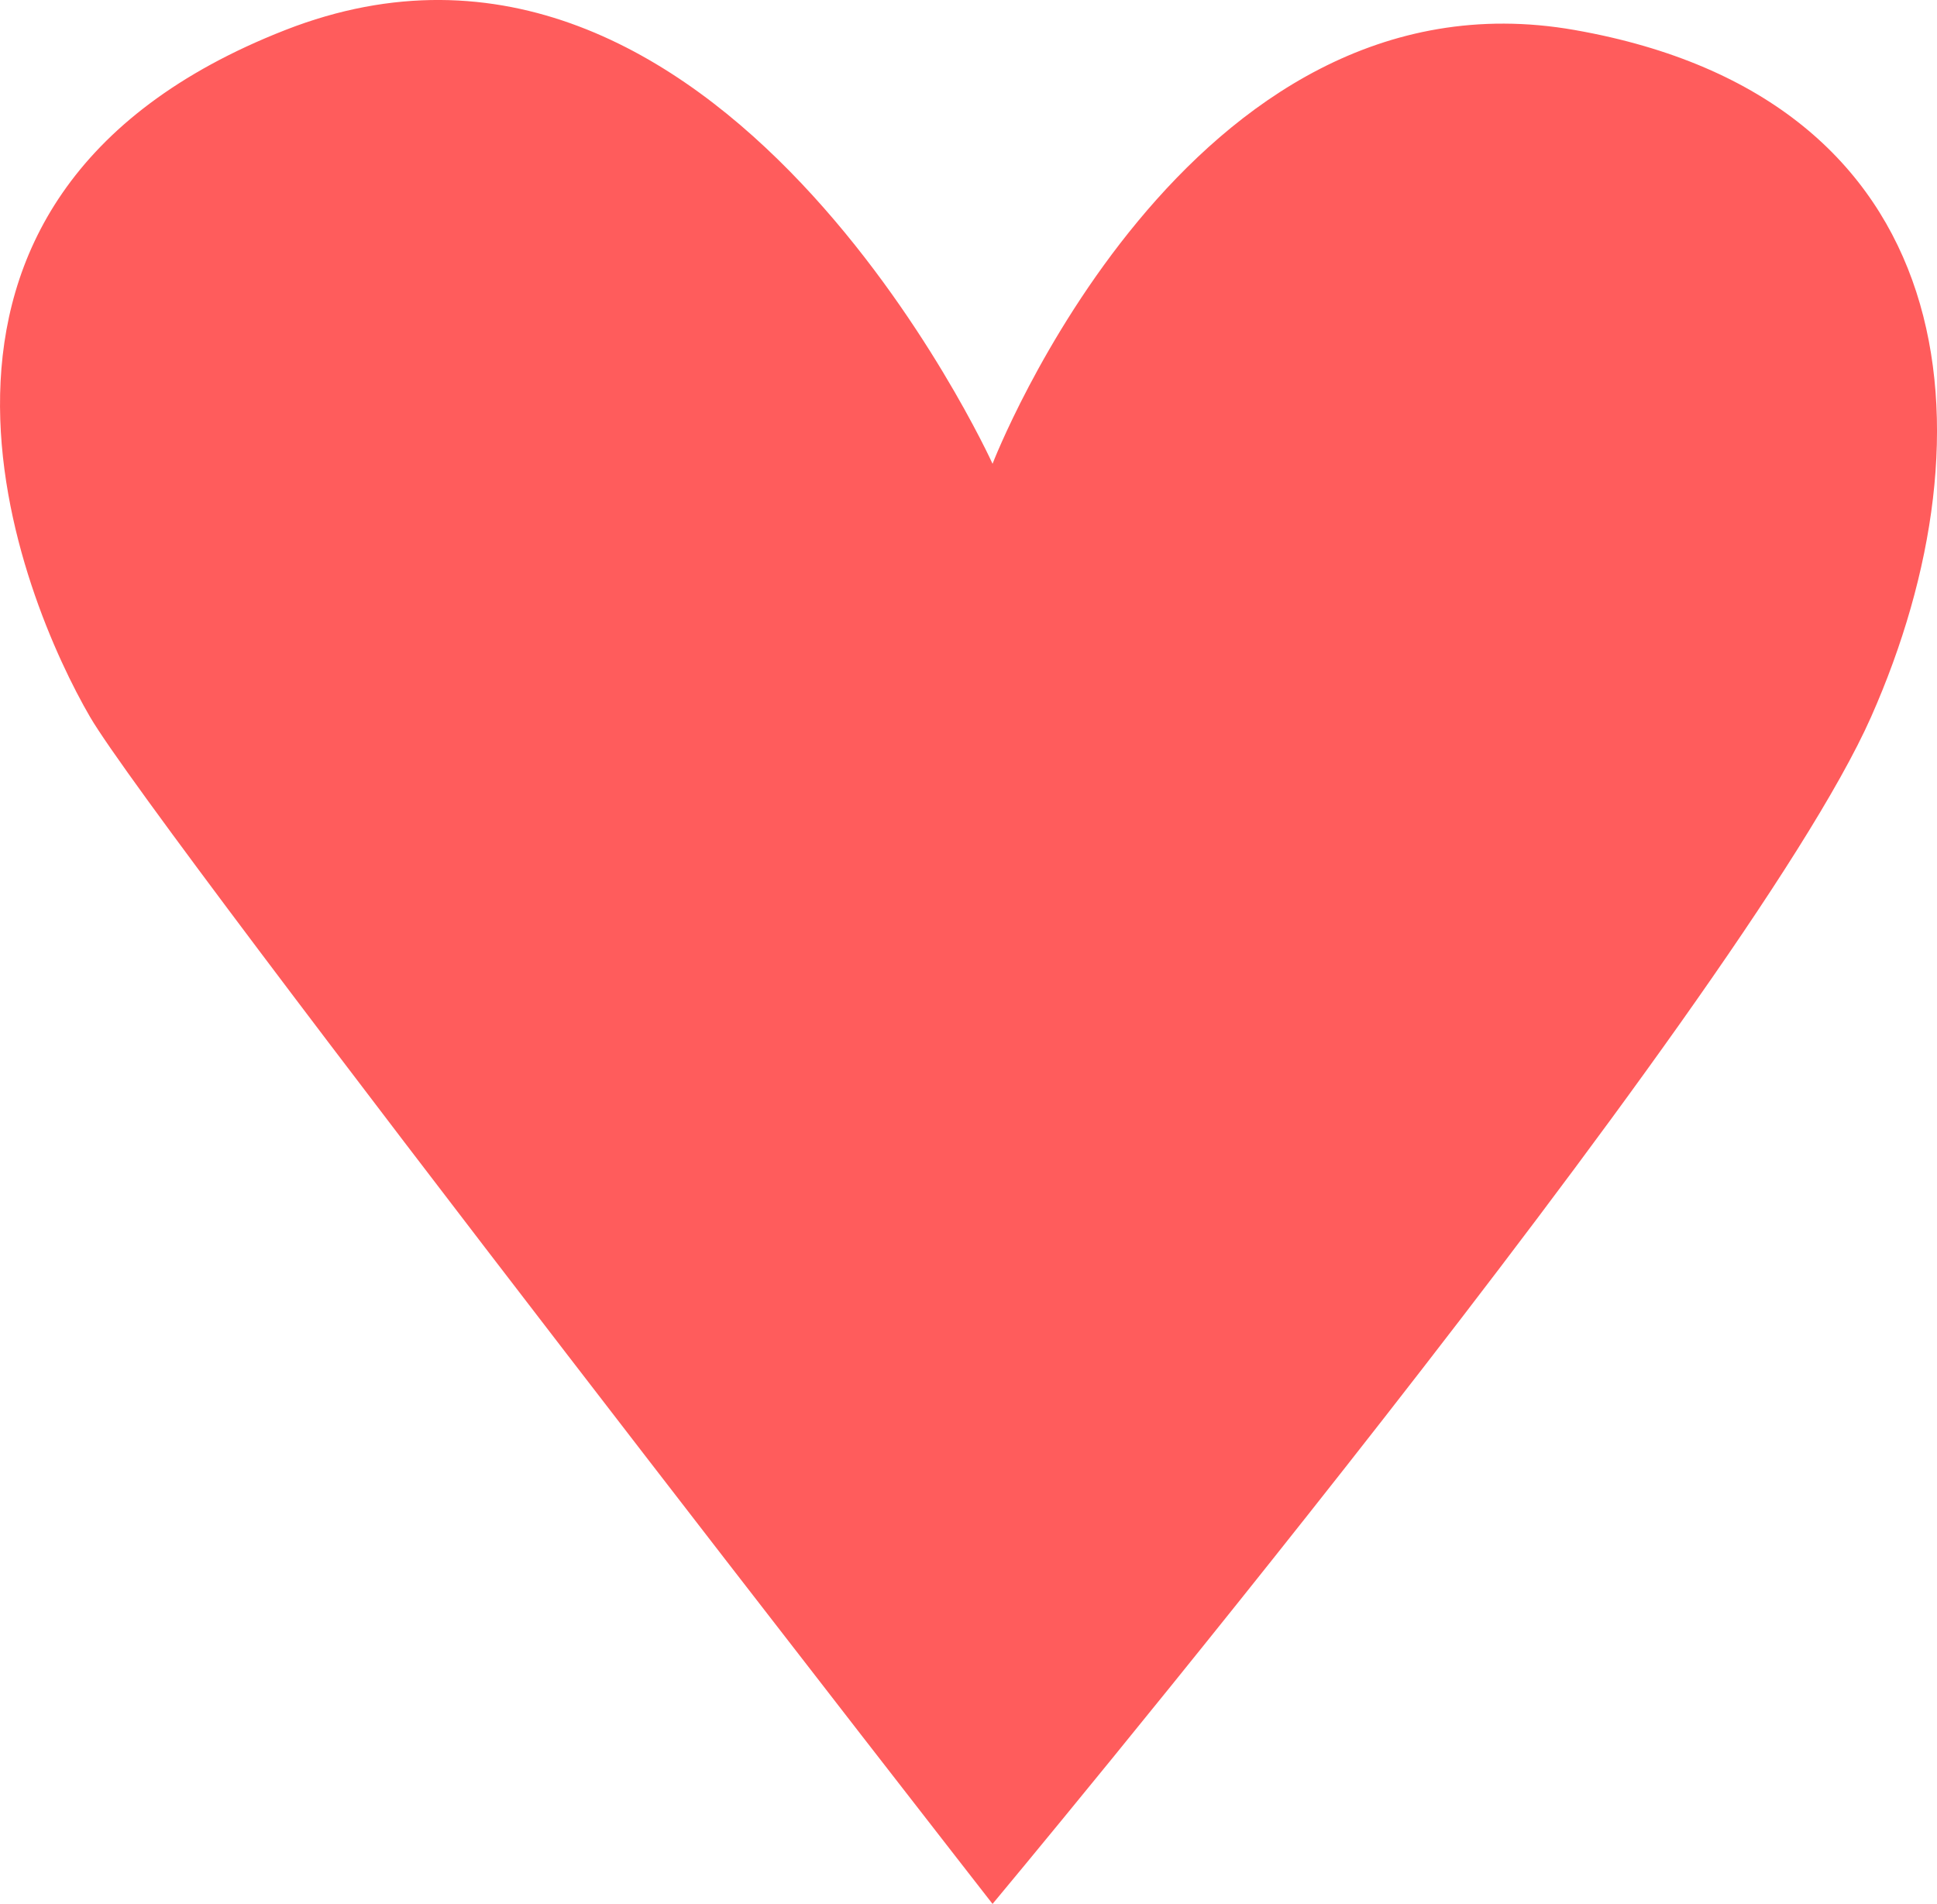 <svg xmlns="http://www.w3.org/2000/svg" width="108.092" height="106.228" viewBox="0 0 108.092 106.228">
  <path id="Path_201" data-name="Path 201" d="M5000.4,966.191s-46.637-59.826-50.364-66.229-13.284-28.862,10.895-38.323,39.469,24.2,39.469,24.2,10.8-28.019,32.493-24.2S5056.5,884,5049.426,899.963,5000.4,966.191,5000.4,966.191Z" transform="translate(-4945.012 -859.963)" fill="#ff5c5c"/>
</svg>
